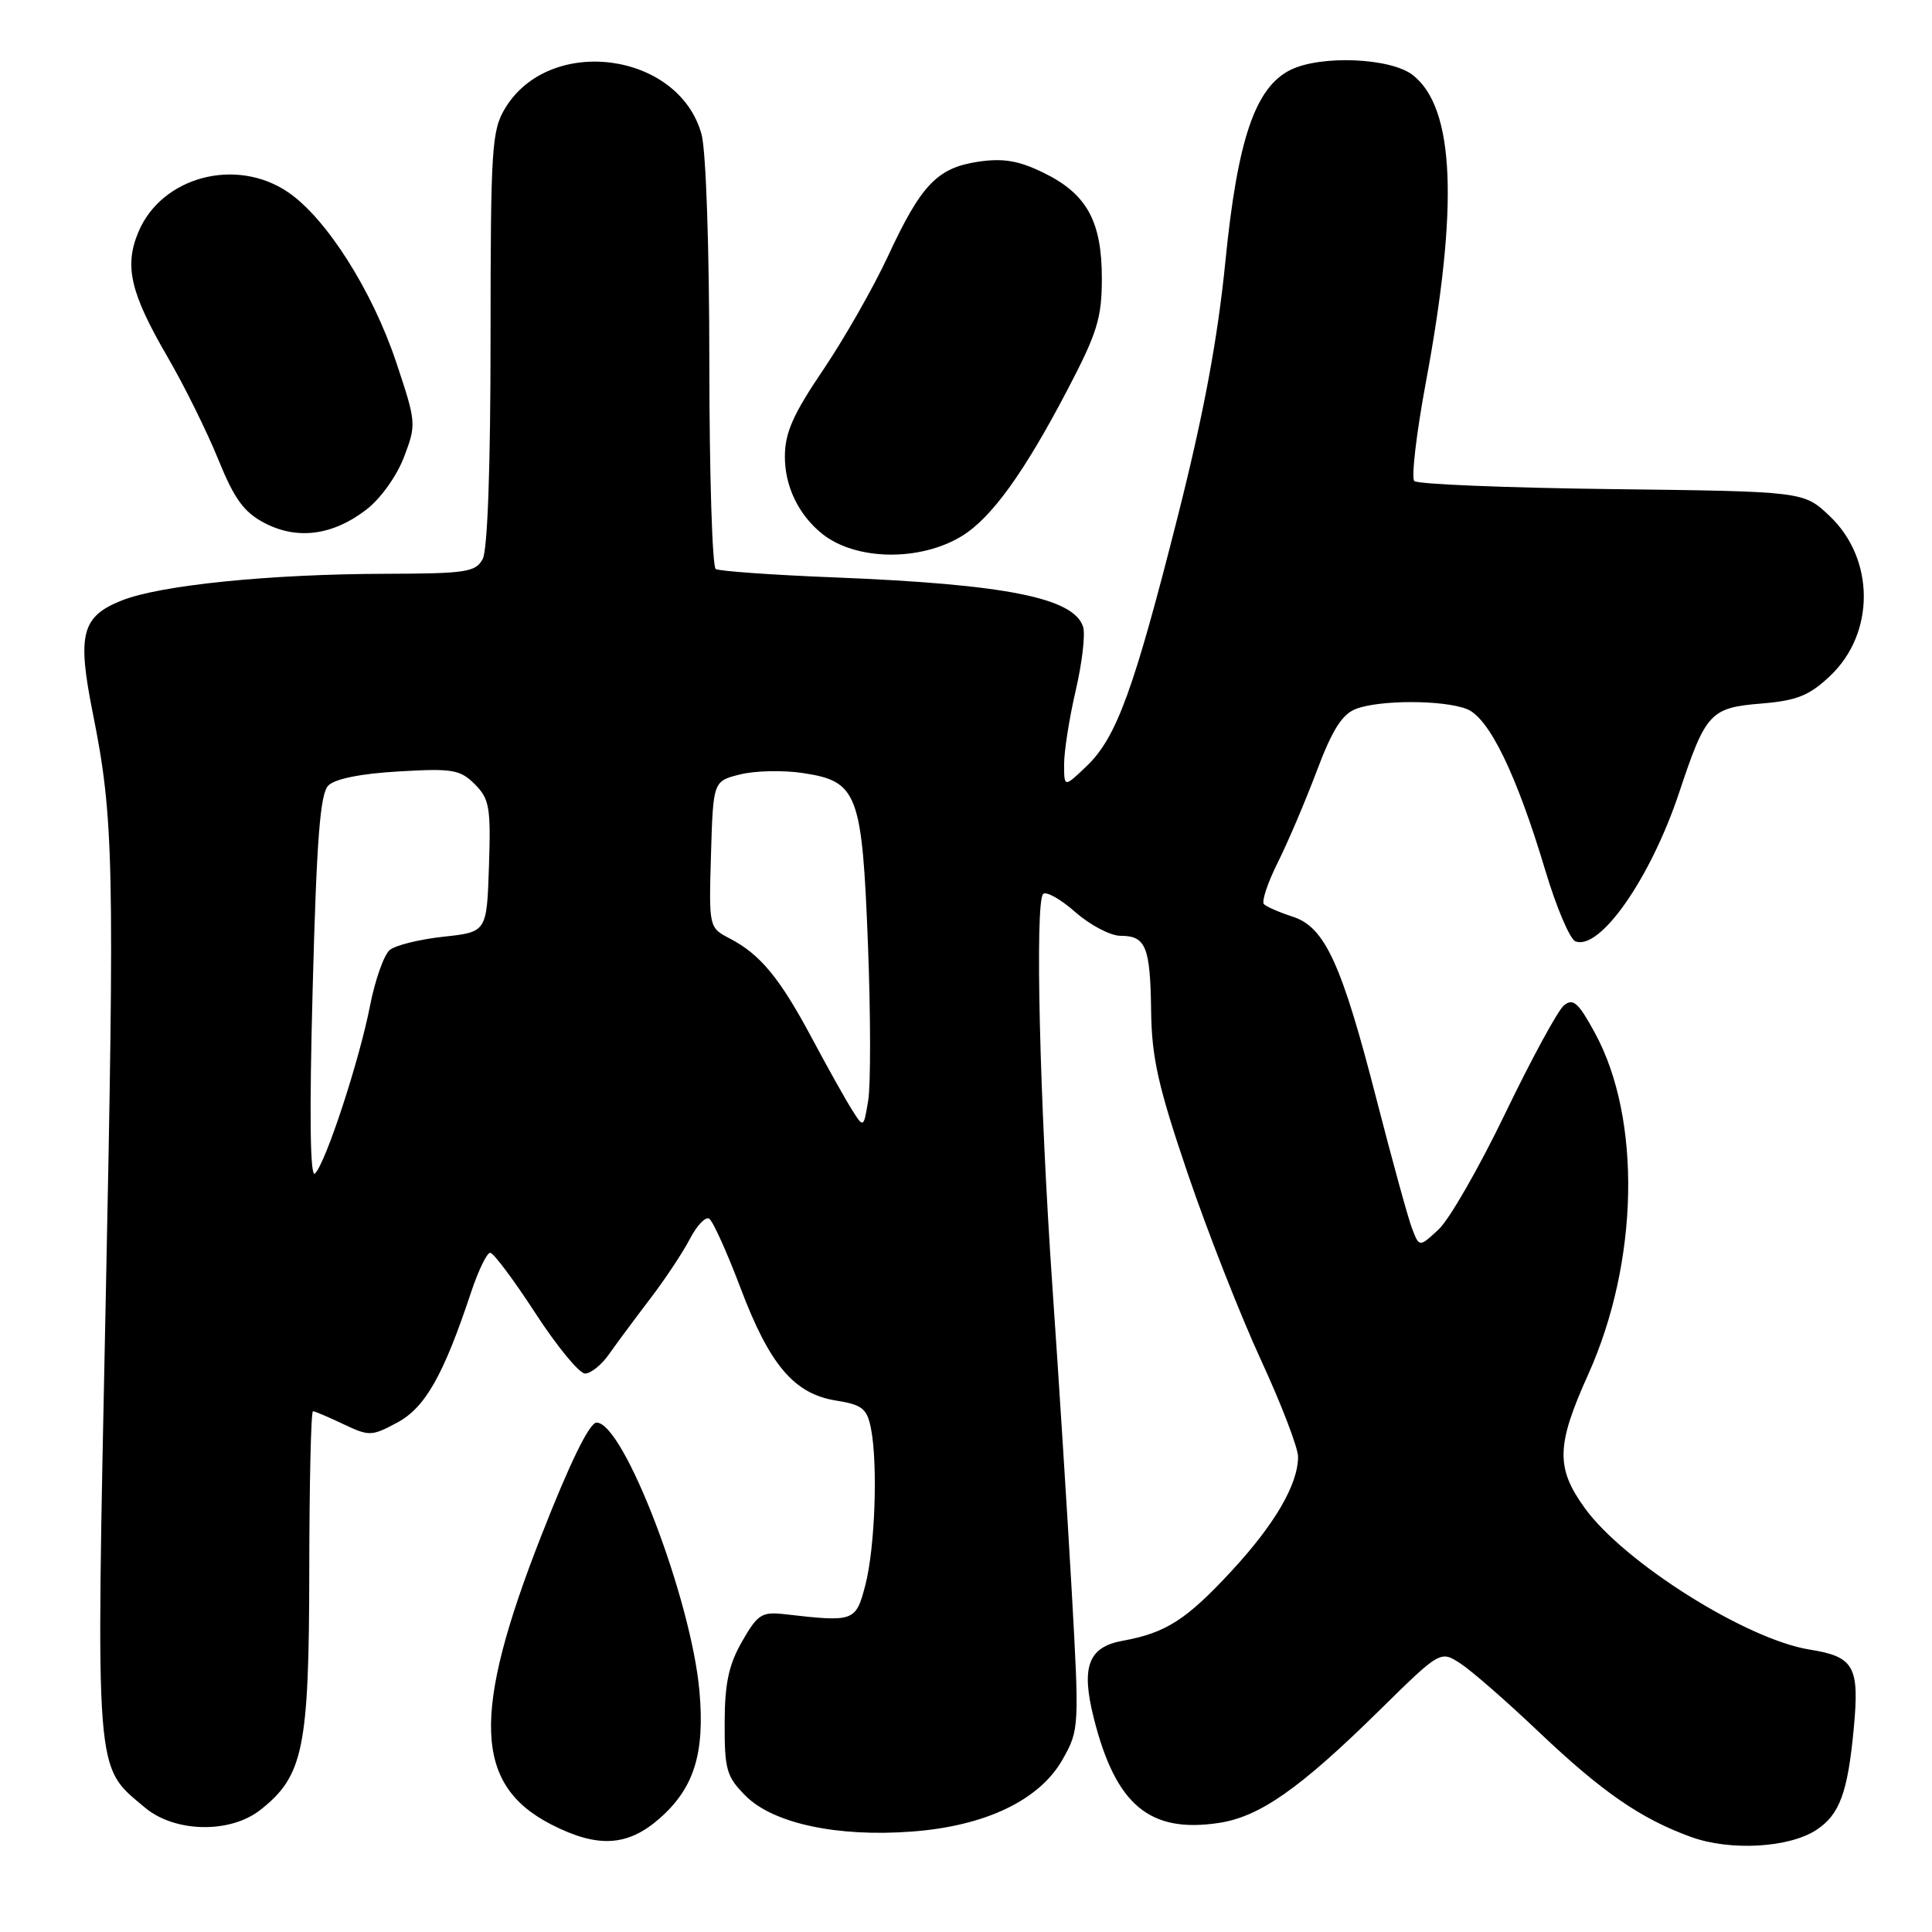 <?xml version="1.0" encoding="UTF-8" standalone="no"?>
<!DOCTYPE svg PUBLIC "-//W3C//DTD SVG 1.1//EN" "http://www.w3.org/Graphics/SVG/1.1/DTD/svg11.dtd" >
<svg xmlns="http://www.w3.org/2000/svg" xmlns:xlink="http://www.w3.org/1999/xlink" version="1.1" viewBox="0 0 256 256">
 <g >
 <path fill="currentColor"
d=" M 240.67 242.48 C 243.77 240.45 244.84 237.52 245.64 228.96 C 246.40 220.80 245.68 219.52 239.80 218.58 C 231.43 217.25 215.22 207.05 210.00 199.84 C 206.13 194.50 206.21 191.51 210.44 182.13 C 217.16 167.22 217.54 148.27 211.34 136.88 C 209.13 132.82 208.44 132.22 207.22 133.23 C 206.42 133.90 202.93 140.31 199.48 147.47 C 196.03 154.64 192.05 161.58 190.63 162.90 C 188.06 165.29 188.06 165.29 187.09 162.74 C 186.56 161.34 184.47 153.73 182.44 145.84 C 177.79 127.71 175.57 122.85 171.30 121.47 C 169.54 120.90 167.82 120.15 167.48 119.81 C 167.14 119.48 167.95 117.02 169.28 114.35 C 170.62 111.68 172.95 106.21 174.47 102.18 C 176.53 96.70 177.84 94.63 179.68 93.93 C 182.84 92.73 191.17 92.73 194.33 93.94 C 197.29 95.06 200.93 102.54 204.77 115.36 C 206.23 120.24 208.02 124.45 208.75 124.73 C 212.01 125.99 218.72 116.36 222.50 105.01 C 226.03 94.41 226.61 93.78 233.42 93.22 C 238.10 92.83 239.74 92.17 242.48 89.58 C 248.49 83.92 248.45 74.05 242.41 68.35 C 238.99 65.12 238.99 65.12 213.58 64.81 C 199.60 64.64 187.82 64.16 187.40 63.74 C 186.99 63.32 187.67 57.47 188.92 50.74 C 193.30 27.24 192.76 14.32 187.22 9.96 C 184.30 7.66 175.04 7.27 171.00 9.26 C 166.33 11.57 163.98 18.46 162.38 34.55 C 161.34 44.97 159.52 54.74 156.08 68.35 C 150.25 91.38 147.95 97.72 144.00 101.50 C 141.00 104.37 141.00 104.37 141.00 101.25 C 141.00 99.53 141.69 95.13 142.54 91.48 C 143.39 87.82 143.83 84.04 143.52 83.07 C 142.30 79.21 133.28 77.42 110.59 76.51 C 102.39 76.19 95.30 75.68 94.84 75.40 C 94.38 75.12 94.00 62.87 93.99 48.19 C 93.99 32.86 93.55 19.91 92.95 17.77 C 89.93 6.88 72.87 4.60 66.96 14.30 C 65.15 17.27 65.01 19.49 65.00 44.82 C 65.00 61.73 64.61 72.87 63.96 74.07 C 63.03 75.81 61.76 76.00 51.21 76.03 C 35.78 76.06 21.21 77.53 16.10 79.58 C 10.81 81.69 10.21 84.07 12.29 94.46 C 15.08 108.37 15.20 114.12 14.00 172.66 C 12.70 236.14 12.52 233.89 19.20 239.51 C 23.14 242.83 30.48 242.98 34.49 239.83 C 40.20 235.34 40.95 231.68 40.98 208.25 C 40.99 196.56 41.21 187.00 41.47 187.00 C 41.72 187.00 43.54 187.77 45.51 188.71 C 48.92 190.33 49.25 190.32 52.65 188.49 C 56.35 186.50 58.77 182.22 62.42 171.23 C 63.38 168.35 64.52 166.00 64.95 166.00 C 65.39 166.00 68.08 169.60 70.94 174.00 C 73.80 178.40 76.76 182.00 77.52 182.00 C 78.28 182.00 79.72 180.85 80.70 179.44 C 81.69 178.03 84.13 174.74 86.13 172.12 C 88.13 169.50 90.51 165.91 91.42 164.15 C 92.34 162.38 93.48 161.18 93.97 161.48 C 94.46 161.79 96.31 165.88 98.09 170.58 C 101.96 180.85 105.21 184.69 110.77 185.58 C 114.24 186.13 114.88 186.64 115.40 189.24 C 116.34 193.97 115.95 205.06 114.67 210.00 C 113.40 214.88 113.20 214.95 104.06 213.90 C 100.94 213.54 100.42 213.86 98.33 217.50 C 96.56 220.59 96.03 223.05 96.02 228.33 C 96.00 234.49 96.27 235.43 98.81 237.97 C 102.47 241.62 110.95 243.44 120.85 242.69 C 130.61 241.96 137.78 238.51 140.82 233.10 C 143.00 229.23 143.02 228.86 142.01 210.83 C 141.44 200.75 140.29 182.60 139.45 170.50 C 137.75 145.88 137.13 119.56 138.22 118.46 C 138.61 118.06 140.54 119.14 142.50 120.87 C 144.46 122.59 147.15 124.00 148.48 124.00 C 151.84 124.00 152.42 125.44 152.53 134.00 C 152.61 140.16 153.47 144.00 157.38 155.50 C 160.00 163.20 164.36 174.30 167.07 180.18 C 169.78 186.05 172.00 191.83 172.00 193.03 C 172.00 196.68 168.91 201.99 163.16 208.19 C 157.19 214.64 154.48 216.37 148.76 217.41 C 144.20 218.23 143.22 220.86 144.93 227.65 C 147.83 239.17 152.31 242.93 161.49 241.55 C 166.90 240.74 172.20 237.03 182.68 226.73 C 190.86 218.68 190.86 218.68 193.54 220.44 C 195.02 221.40 199.66 225.46 203.86 229.45 C 212.28 237.45 217.40 240.99 224.08 243.41 C 229.26 245.29 237.05 244.85 240.67 242.48 Z  M 87.40 240.95 C 91.97 236.94 93.41 232.33 92.68 224.09 C 91.59 211.86 82.65 188.50 79.05 188.50 C 78.11 188.50 75.52 193.79 71.72 203.50 C 62.48 227.06 62.80 236.50 73.04 241.75 C 79.18 244.90 83.16 244.68 87.40 240.95 Z  M 127.50 71.00 C 131.41 68.58 135.73 62.59 141.48 51.58 C 145.39 44.11 146.00 42.14 146.00 36.88 C 146.00 29.29 143.99 25.66 138.23 22.87 C 134.94 21.27 132.91 20.94 129.60 21.43 C 124.18 22.25 122.05 24.48 117.63 34.01 C 115.71 38.13 111.86 44.88 109.08 49.00 C 105.07 54.93 104.00 57.34 104.00 60.53 C 104.00 64.46 105.83 68.24 108.95 70.74 C 113.41 74.30 121.96 74.42 127.50 71.00 Z  M 48.50 67.56 C 50.39 66.13 52.55 63.12 53.52 60.59 C 55.18 56.23 55.17 56.01 52.52 48.06 C 49.34 38.52 43.24 28.91 38.16 25.46 C 31.27 20.78 21.39 23.42 18.33 30.76 C 16.44 35.28 17.28 38.84 22.23 47.35 C 24.42 51.12 27.43 57.20 28.91 60.85 C 31.05 66.13 32.32 67.87 35.05 69.30 C 39.38 71.56 44.06 70.96 48.50 67.56 Z  M 41.43 131.00 C 41.95 111.23 42.42 105.18 43.50 104.09 C 44.37 103.20 47.86 102.50 52.83 102.22 C 59.96 101.80 60.97 101.97 62.92 103.92 C 64.85 105.85 65.05 106.98 64.79 114.79 C 64.50 123.50 64.50 123.50 58.76 124.12 C 55.61 124.46 52.40 125.25 51.64 125.88 C 50.88 126.52 49.70 129.84 49.03 133.27 C 47.61 140.54 43.18 154.05 41.74 155.50 C 41.09 156.16 40.98 147.84 41.43 131.00 Z  M 112.86 147.00 C 111.99 145.62 109.60 141.35 107.55 137.50 C 103.32 129.59 100.74 126.46 96.71 124.36 C 93.93 122.91 93.93 122.91 94.21 113.21 C 94.50 103.50 94.50 103.50 98.09 102.61 C 100.07 102.12 103.79 102.04 106.36 102.43 C 113.65 103.52 114.23 105.05 115.01 125.17 C 115.37 134.52 115.38 143.81 115.04 145.83 C 114.43 149.50 114.43 149.50 112.86 147.00 Z "/>
</g>
</svg>